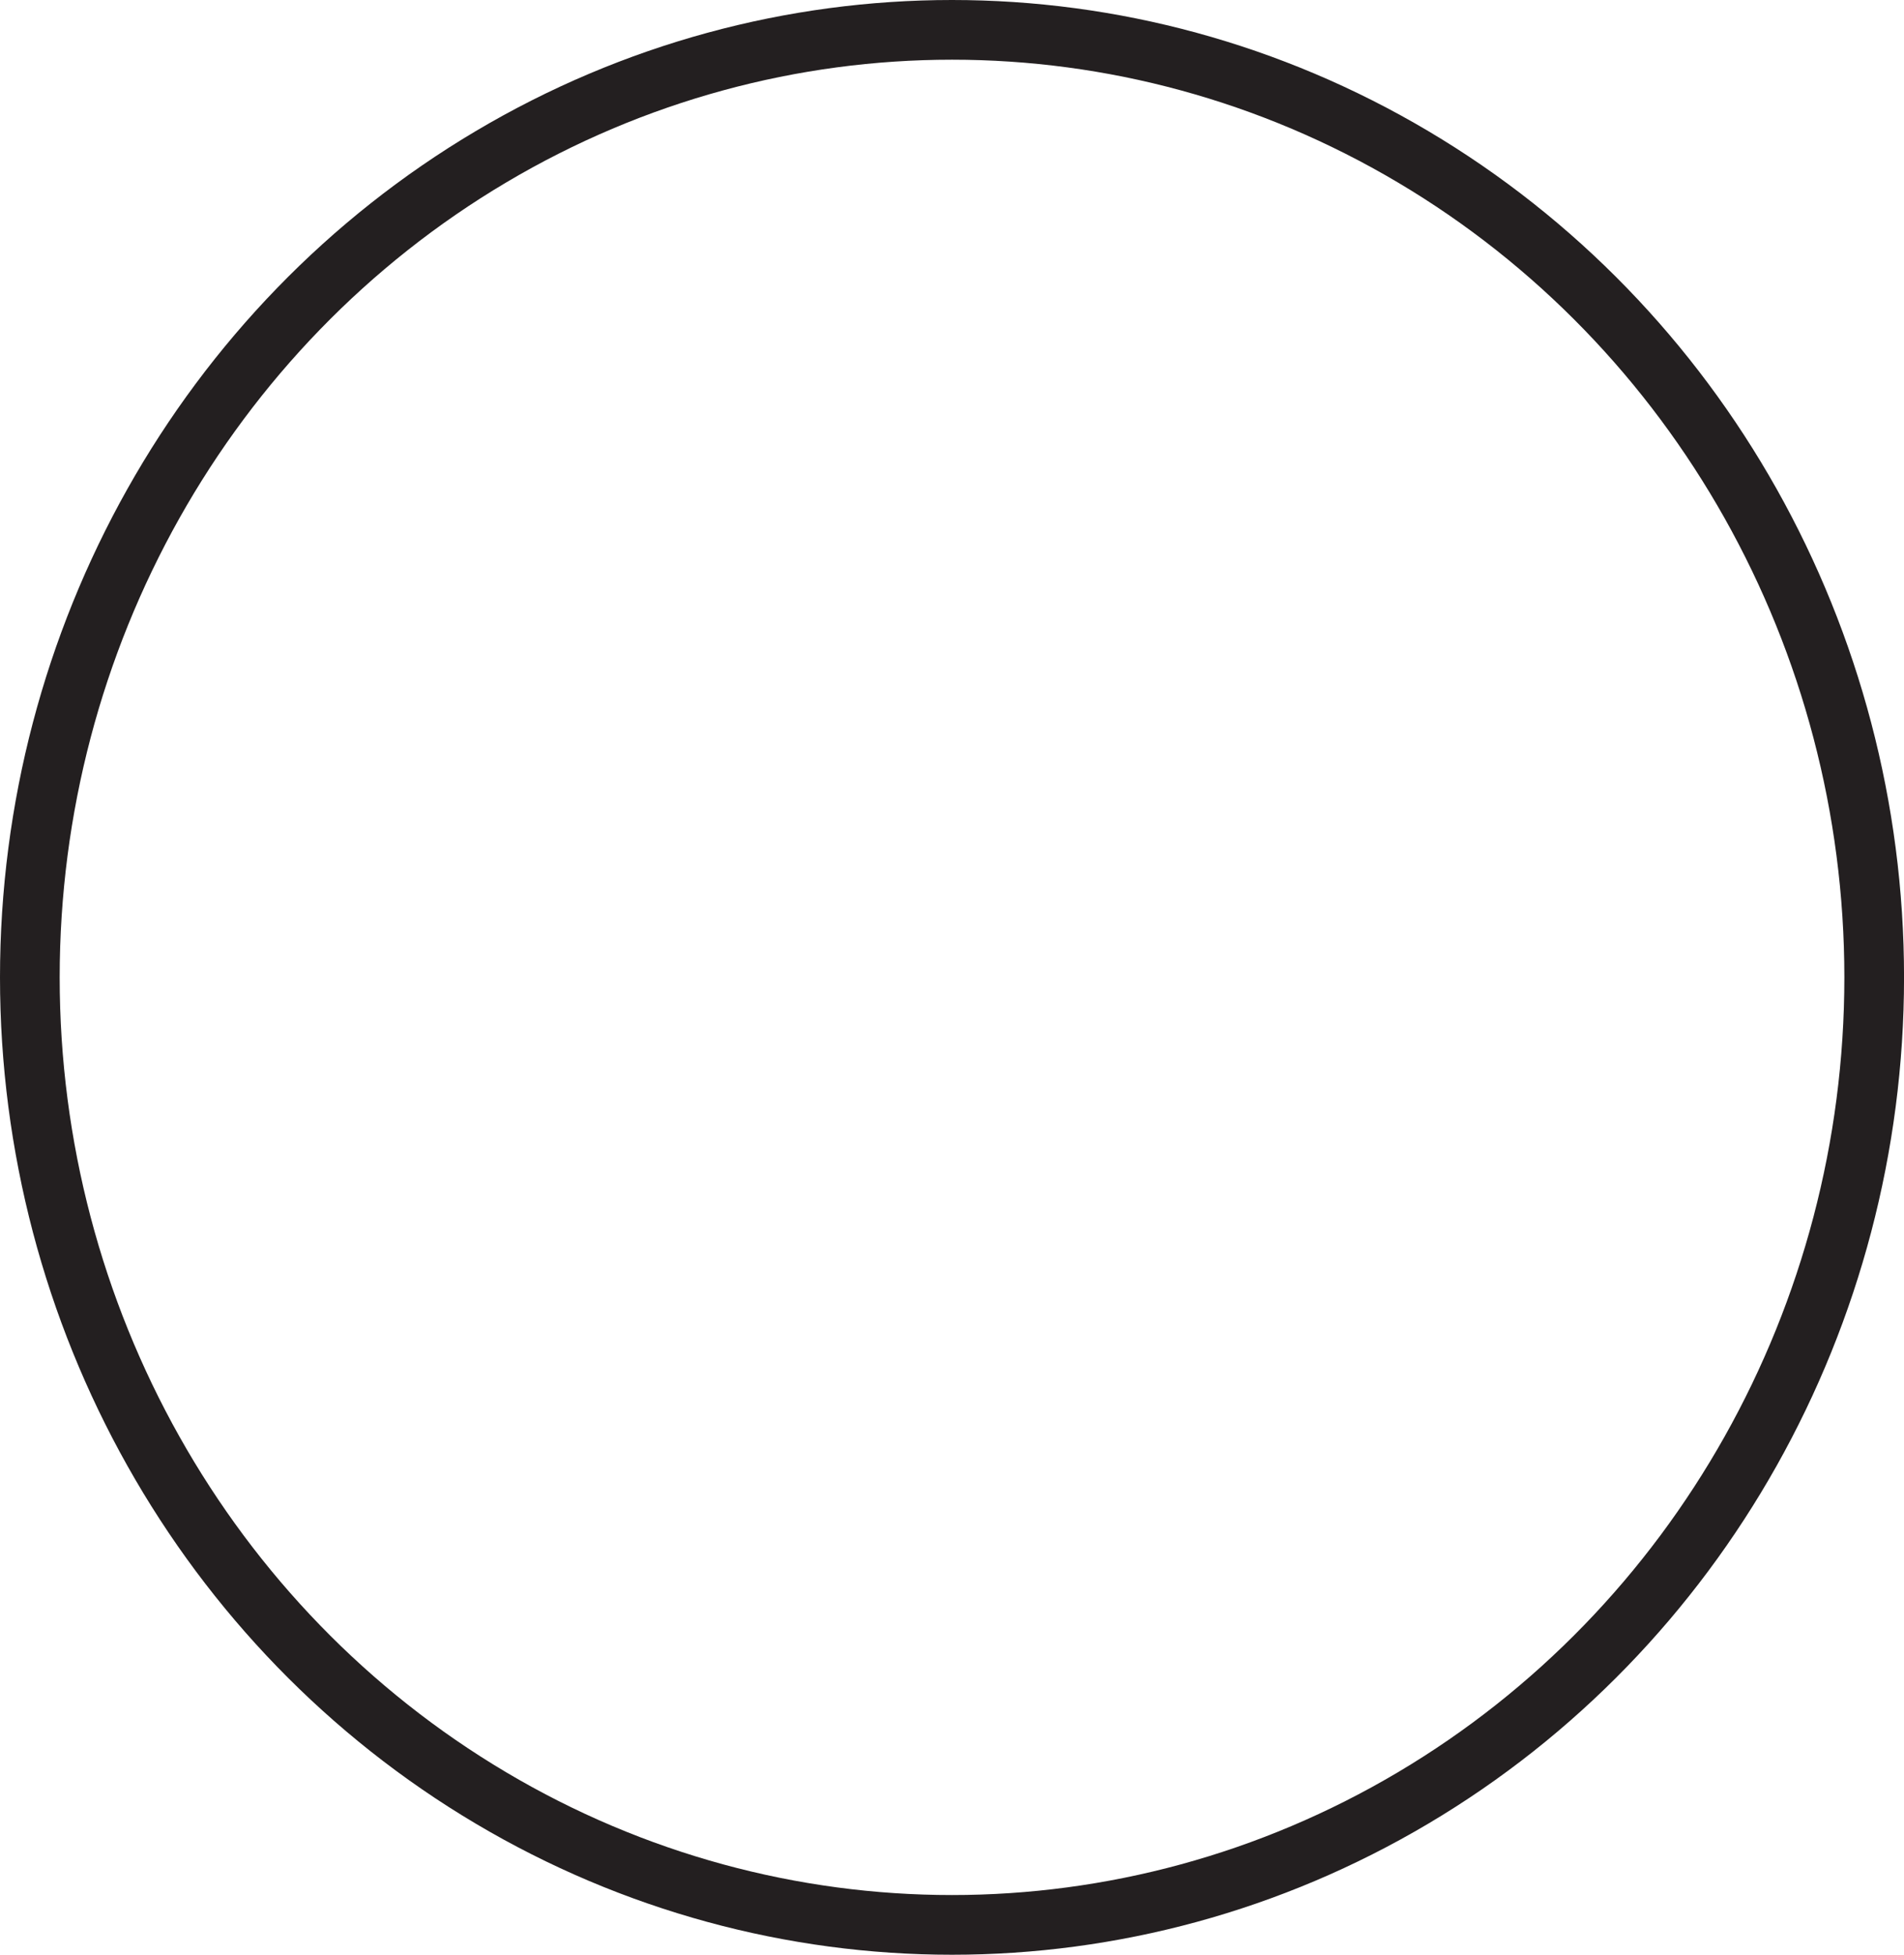 <svg xmlns="http://www.w3.org/2000/svg" viewBox="0 0 478.57 491.14"><defs><style>.cls-1{fill:none;stroke:#231f20;stroke-miterlimit:10;stroke-width:15px;}</style></defs><g id="Layer_2" data-name="Layer 2"><g id="Layer_1-2" data-name="Layer 1"><ellipse class="cls-1" cx="239.29" cy="245.57" rx="231.79" ry="238.07"/></g></g></svg>